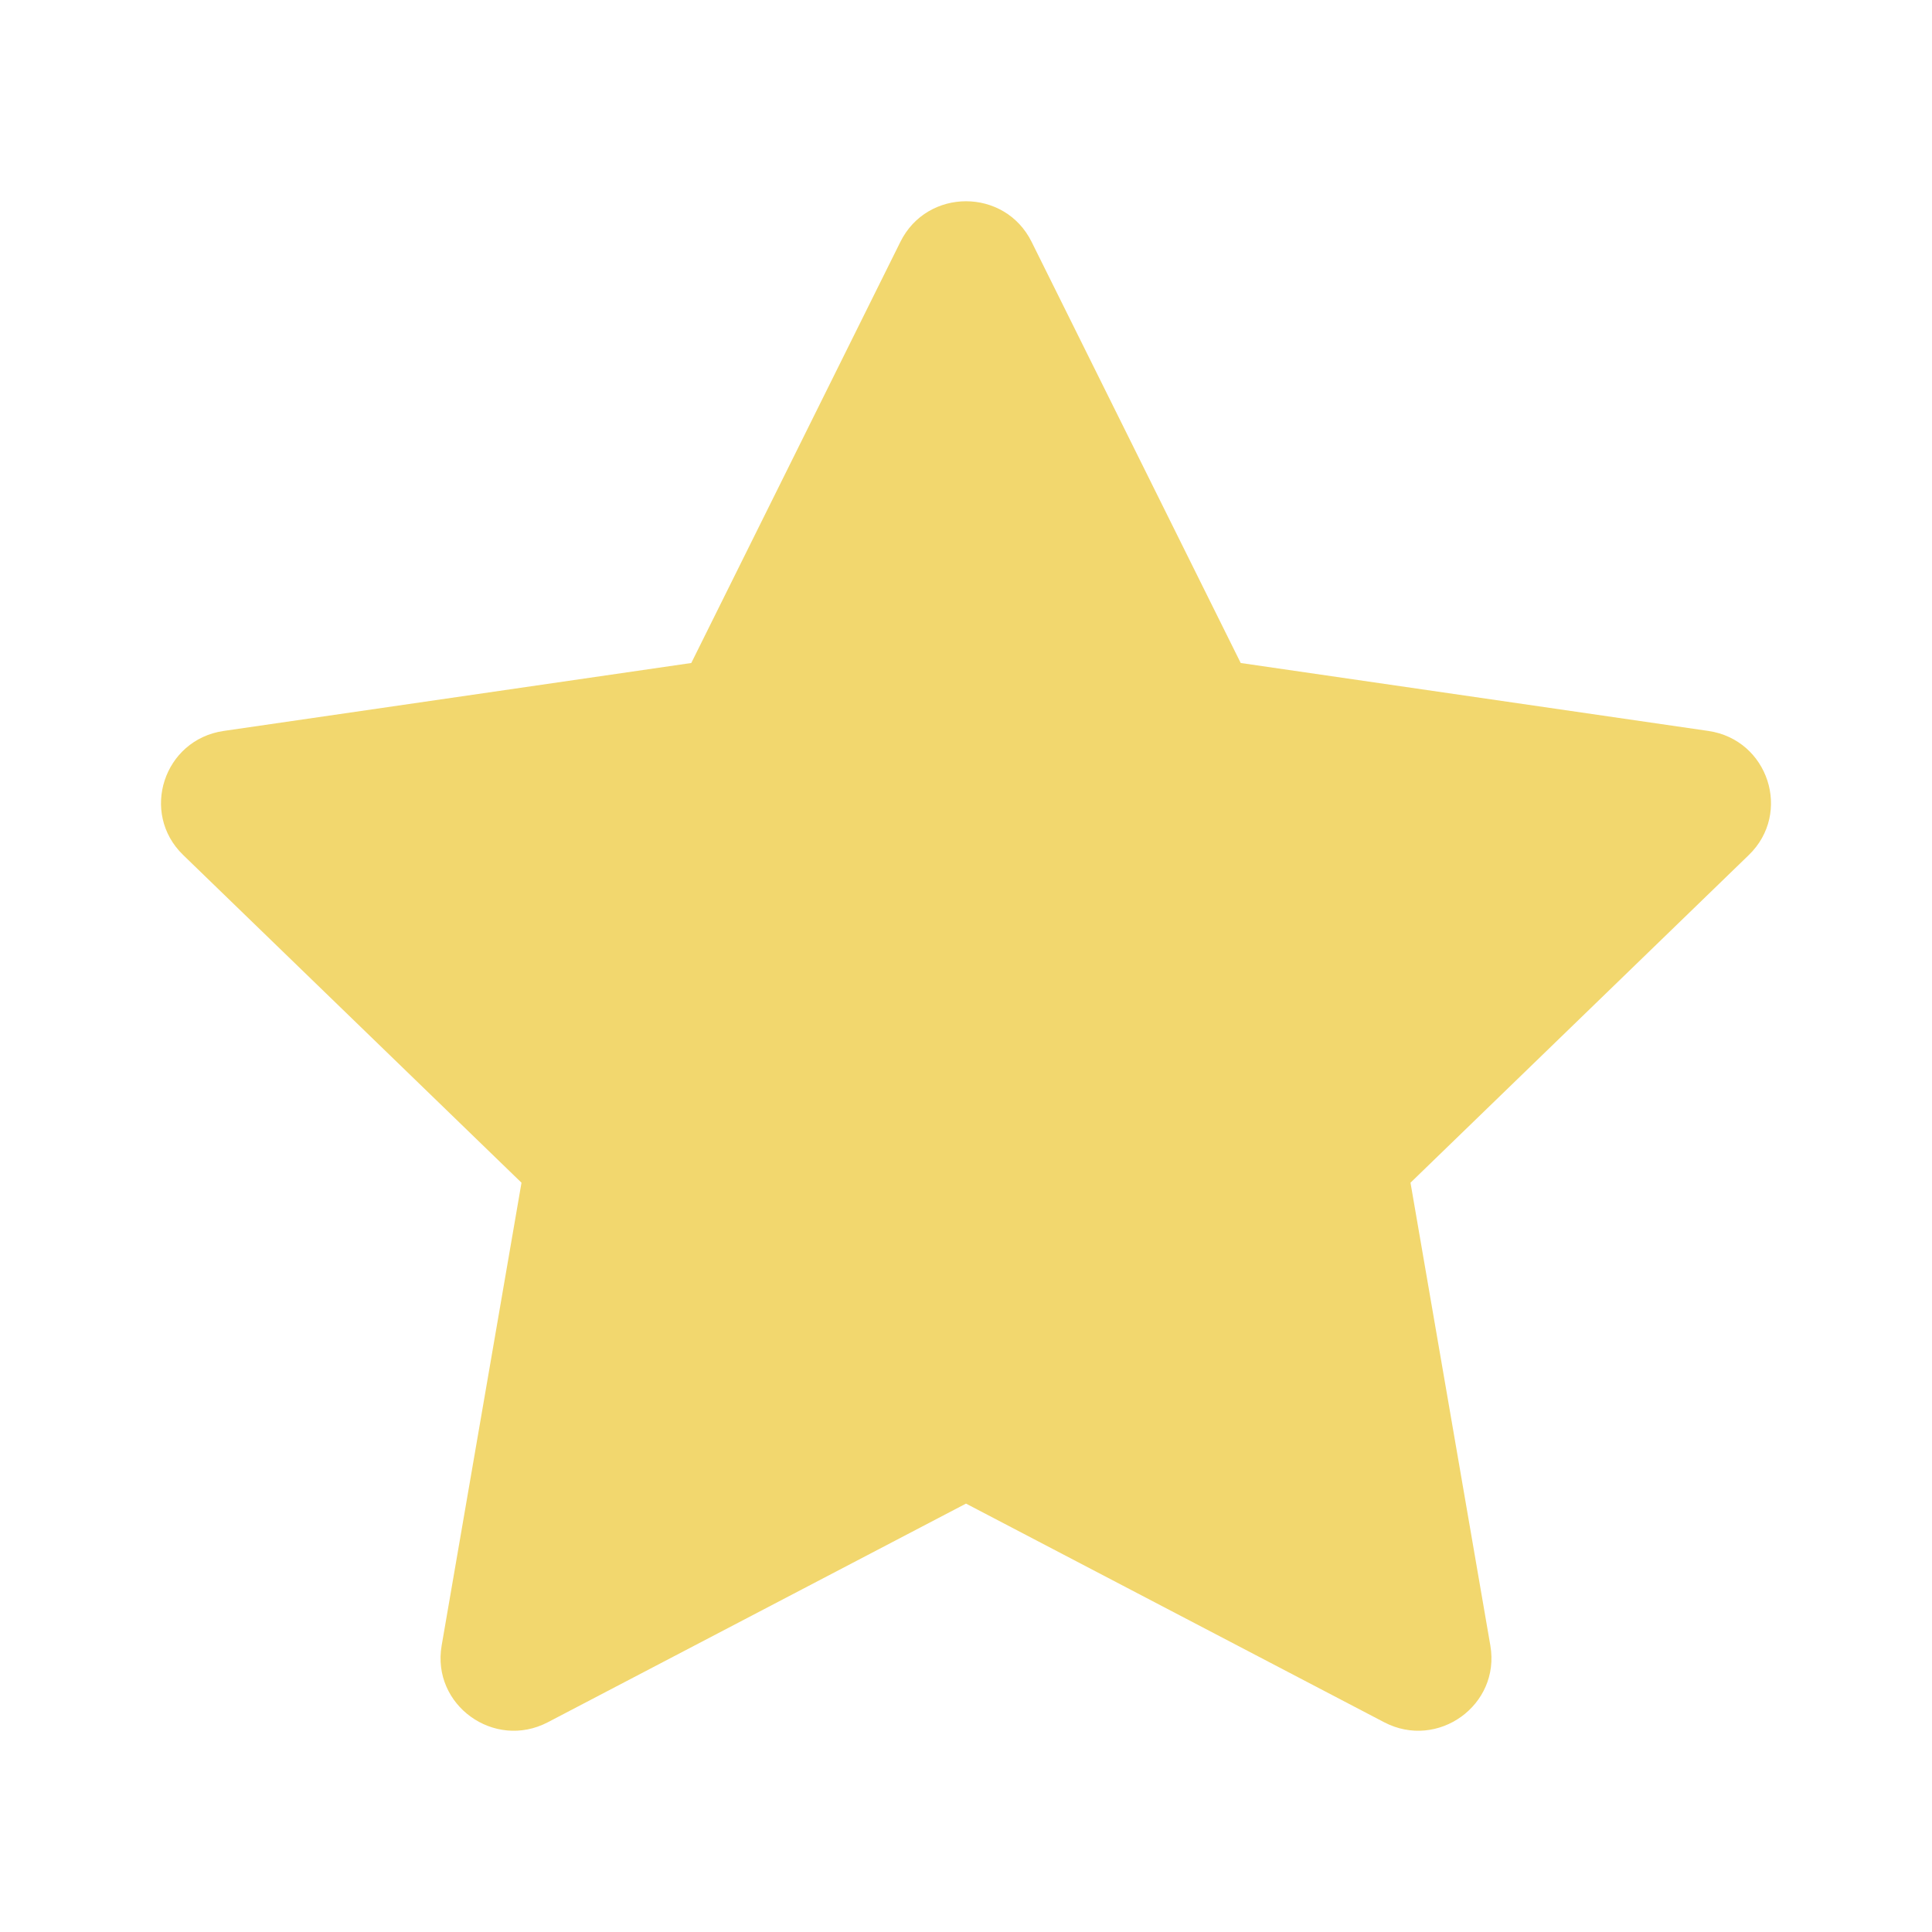 <svg width="42" height="42" viewBox="0 0 42 42" fill="none" xmlns="http://www.w3.org/2000/svg">
<path d="M15.028 14.413L19.574 5.257C20.157 4.081 21.843 4.081 22.426 5.257L26.972 14.413L37.138 15.89C38.442 16.08 38.962 17.674 38.017 18.588L30.663 25.711L32.399 35.773C32.622 37.065 31.258 38.05 30.09 37.44L21 32.687L11.91 37.44C10.742 38.05 9.378 37.065 9.601 35.773L11.337 25.711L3.983 18.588C3.038 17.674 3.558 16.08 4.862 15.89L15.028 14.413Z" fill="#F2D76E"/>
</svg>
